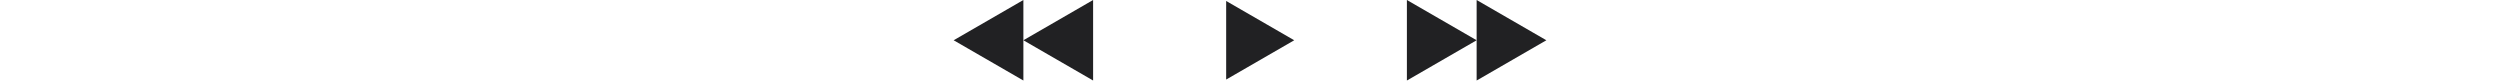 <!-- Generator: Adobe Illustrator 24.3.0, SVG Export Plug-In  -->
<svg version="1.1" xmlns="http://www.w3.org/2000/svg" xmlns:xlink="http://www.w3.org/1999/xlink" x="0px" y="0px"
	 width="2000px" viewBox="0 0 474.17 64.42" style="overflow:visible;enable-background:new 0 0 474.17 64.42;"
	 xml:space="preserve">
<style type="text/css">
	.st0{fill:#212123;}
	.st1{fill:#212123;}
	.st2{fill:#212123;}
</style>
<defs>
</defs>
<polygon class="st0" points="272.46,32.21 218.02,0.78 218.02,63.64 "/>
<g>
	<polygon class="st1" points="55.79,32.21 111.57,64.41 111.57,0 	"/>
	<polygon class="st1" points="55.79,64.41 0,32.21 55.79,0 	"/>
</g>
<g>
	<polygon class="st2" points="474.17,32.21 418.39,64.42 418.39,0 	"/>
	<polygon class="st2" points="362.6,64.42 418.39,32.21 362.6,0 	"/>
</g>
</svg>
